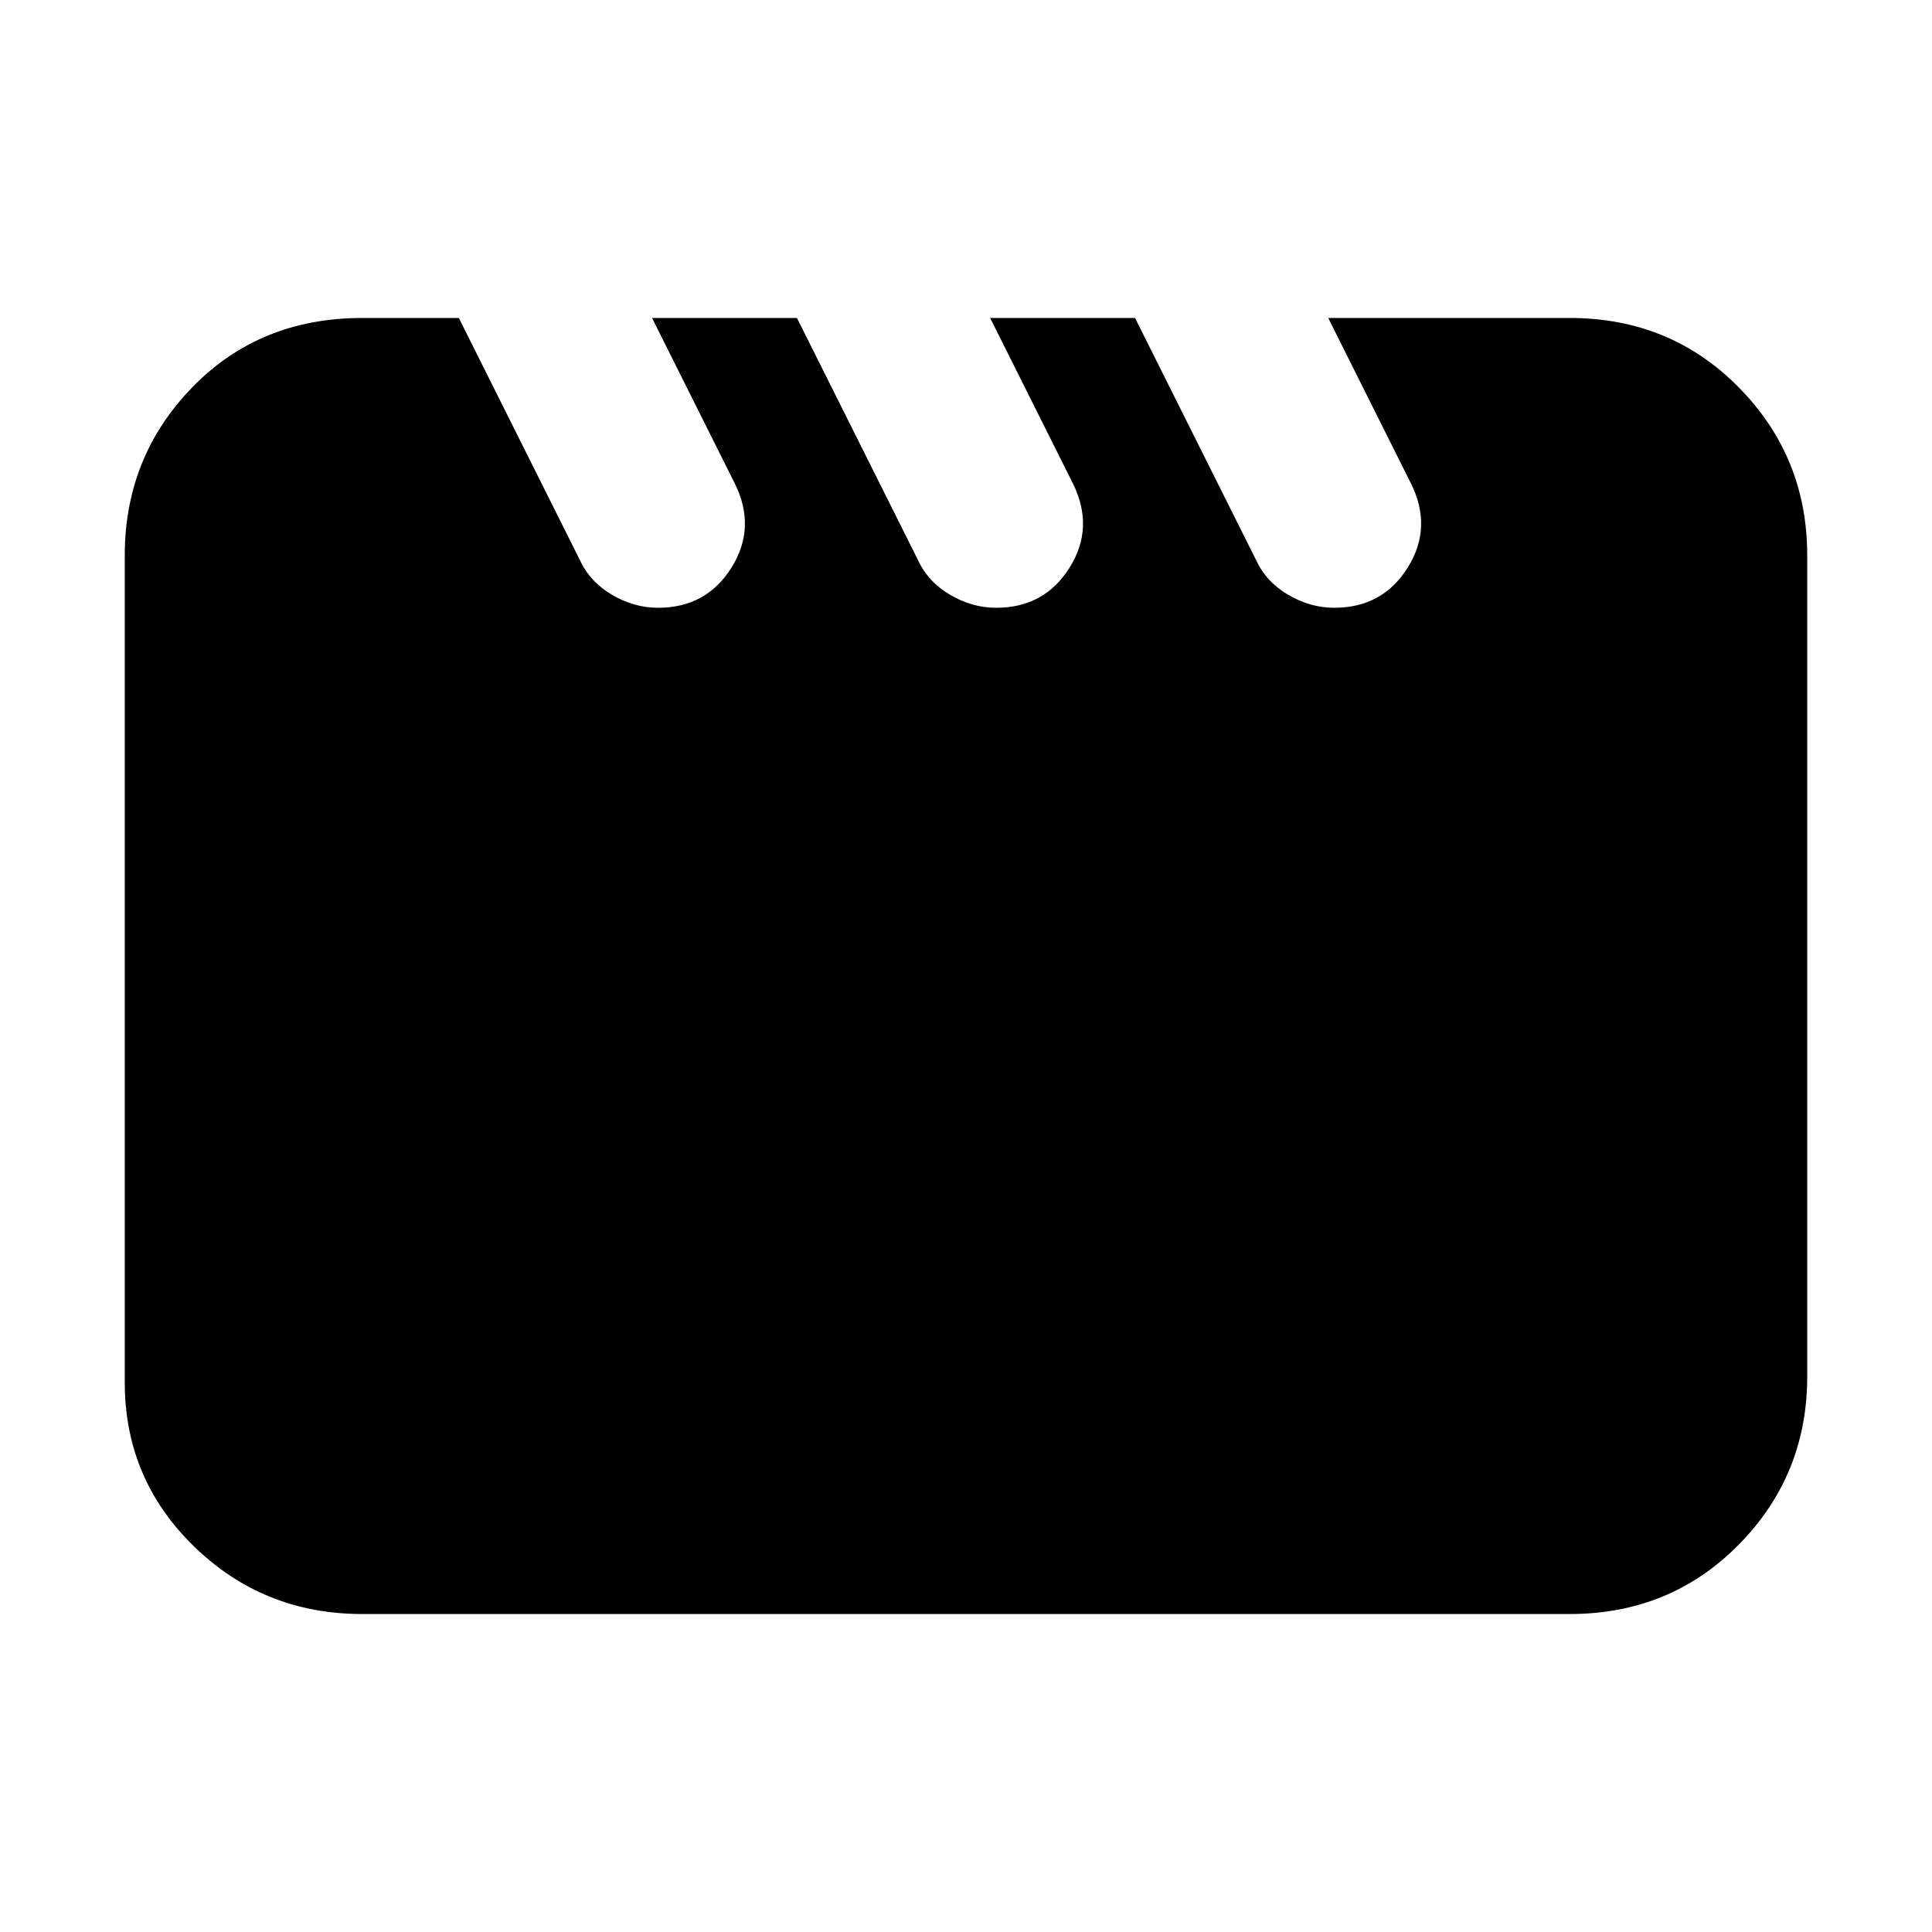 <svg xmlns="http://www.w3.org/2000/svg" height="20" viewBox="0 -960 960 960" width="20"><path d="m228-802 60 120q5 11 16 17.5t23 6.5q24 0 36.5-20t1.5-42l-41-82h72l60 120q5 11 16 17.5t23 6.5q24 0 36.5-20t1.5-42l-41-82h72l60 120q5 11 16 17.5t23 6.5q24 0 36.5-20t1.5-42l-41-82h120q50 0 84 34.5t34 83.5v408q0 49-34 83.5T780-158H180q-49 0-83.5-33.5T62-273v-411q0-49 33.5-83.5T180-802h48Z"/></svg>